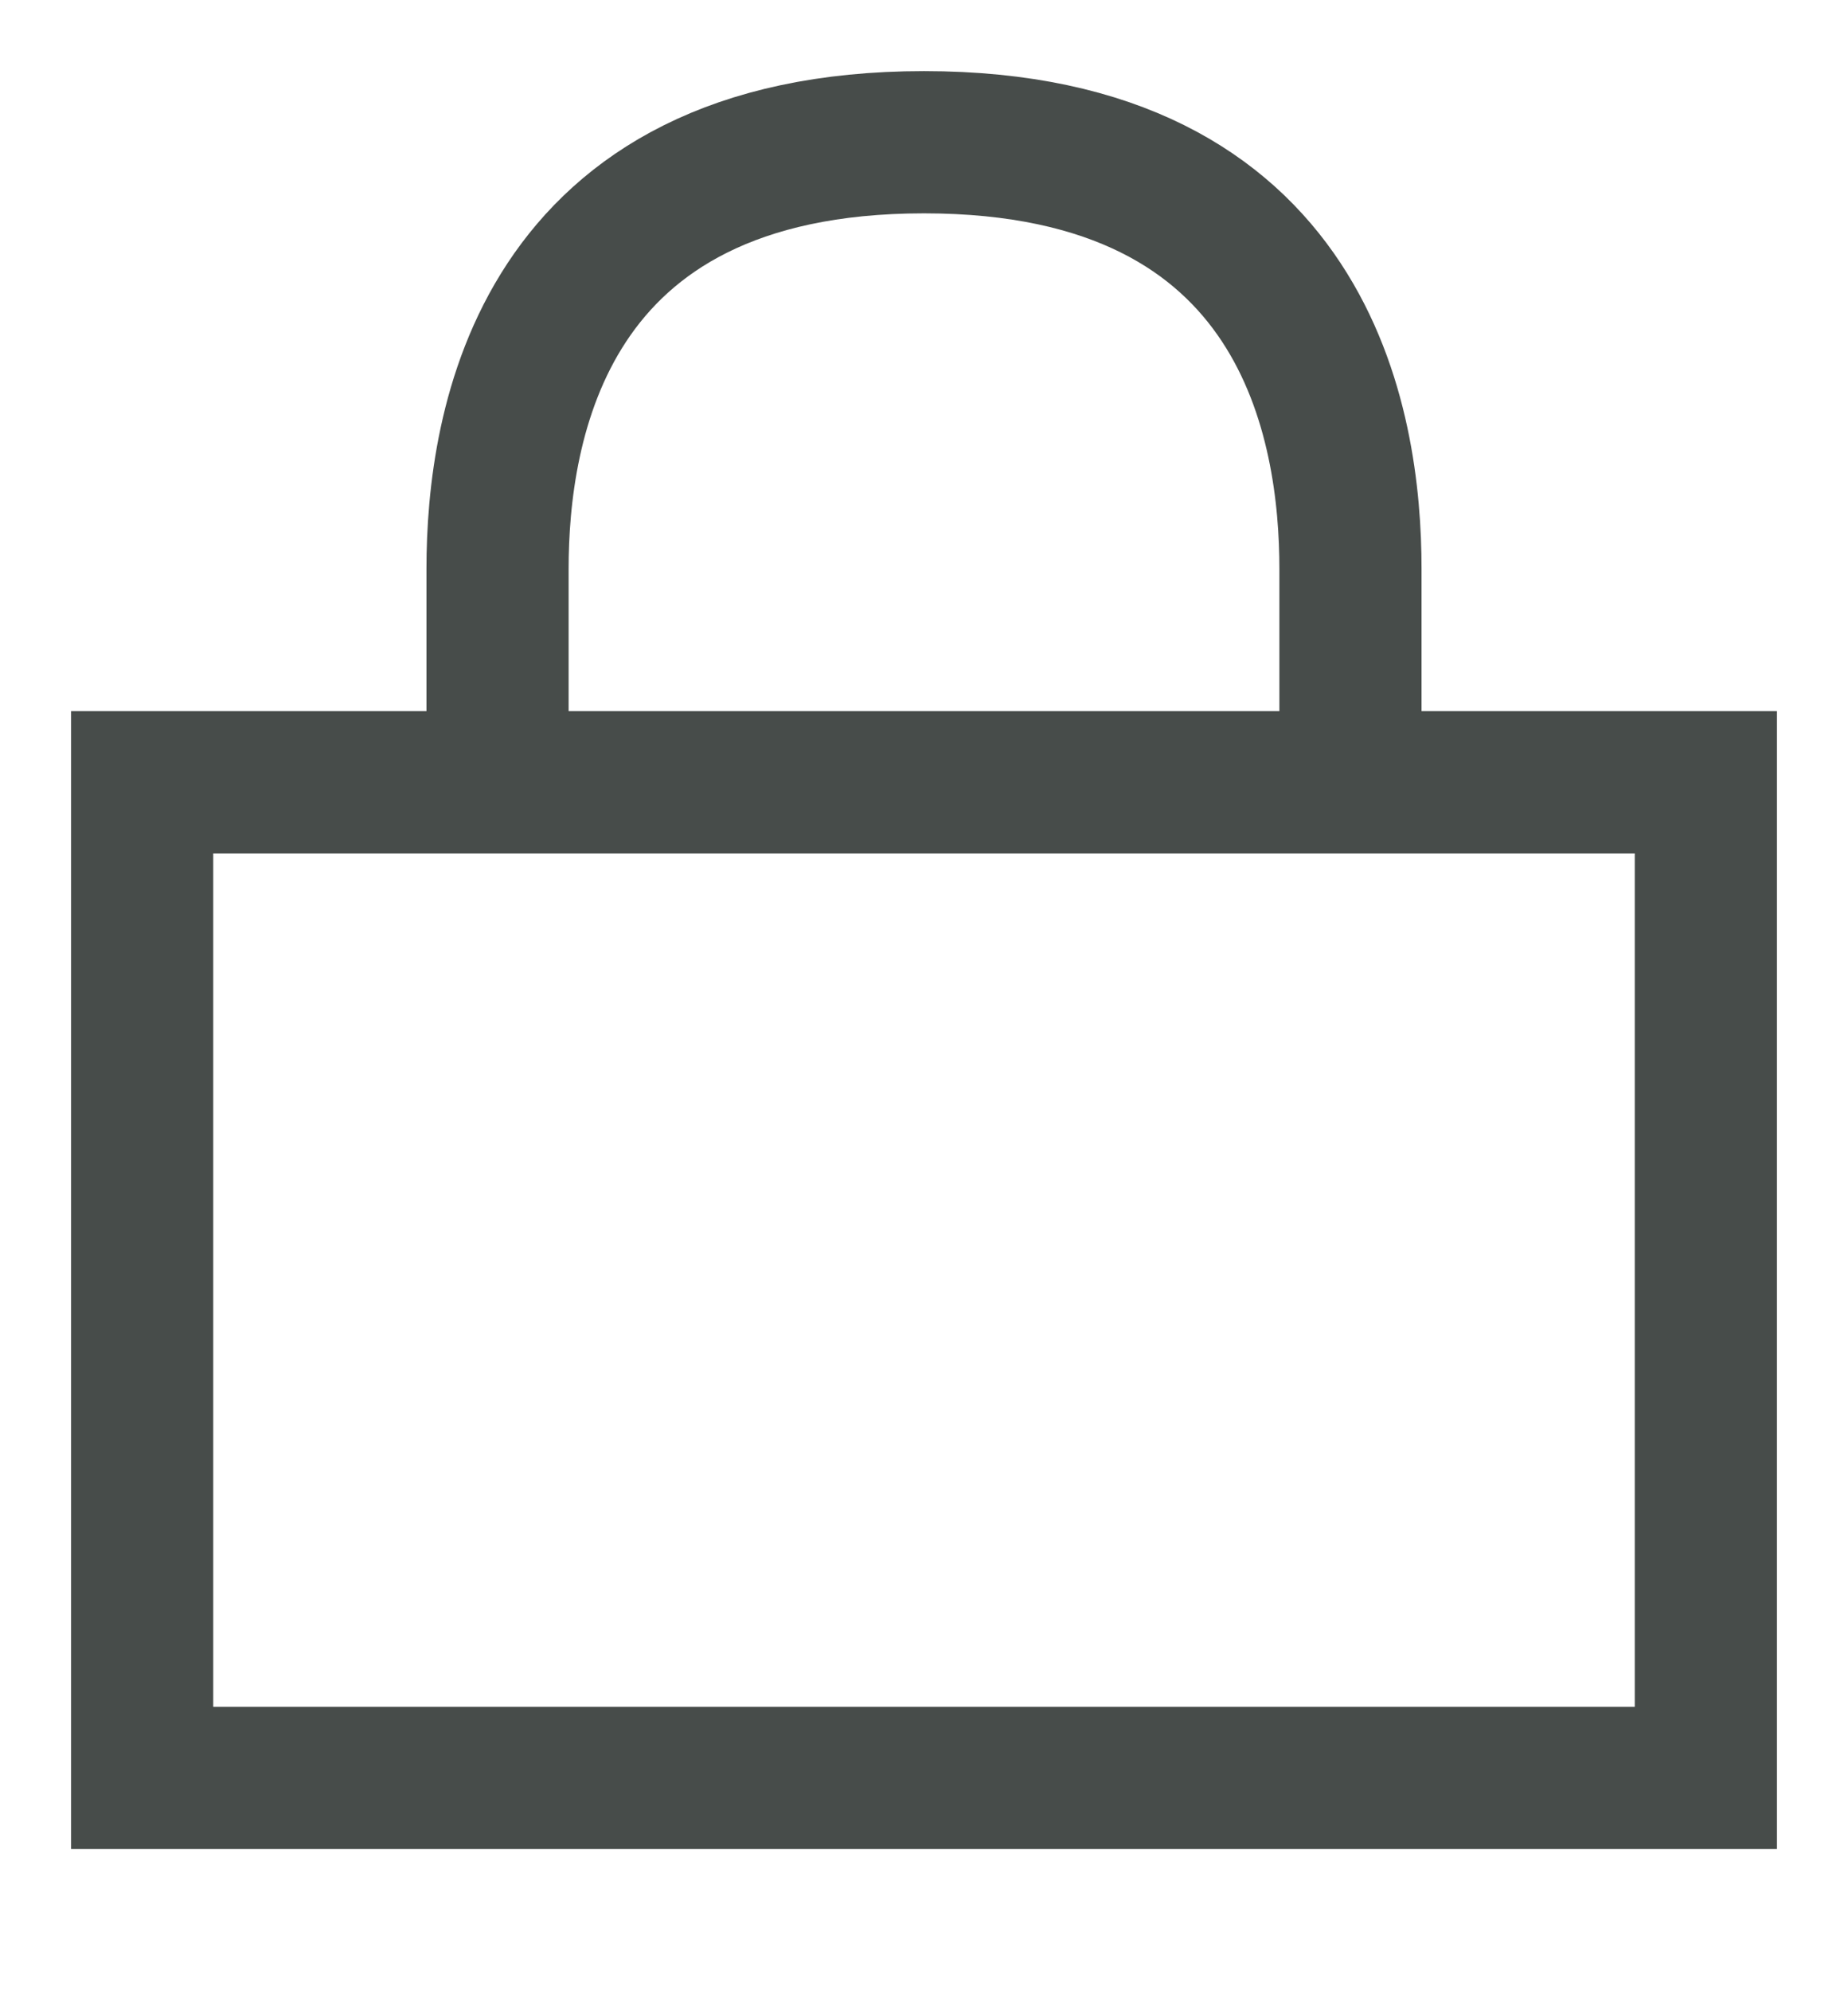 <svg viewBox="0 0 13 14" version="1.1" xmlns="http://www.w3.org/2000/svg" xmlns:xlink="http://www.w3.org/1999/xlink">
    <g fill="none">
        <g transform="translate(1, 1)" stroke="#474C4A">
            <polygon stroke-width="1" points="0 4.5 11 4.5 11 11.5 0 11.5"></polygon>
            <path d="M2.5,4.5 C2.5,4.165 2.5,3.665 2.5,3 C2.5,2.003 2.8,0 5.5,0 C8.2,0 8.5,1.998 8.5,3 C8.5,3.668 8.5,4.168 8.5,4.5"></path>
        </g>
    </g>
</svg>